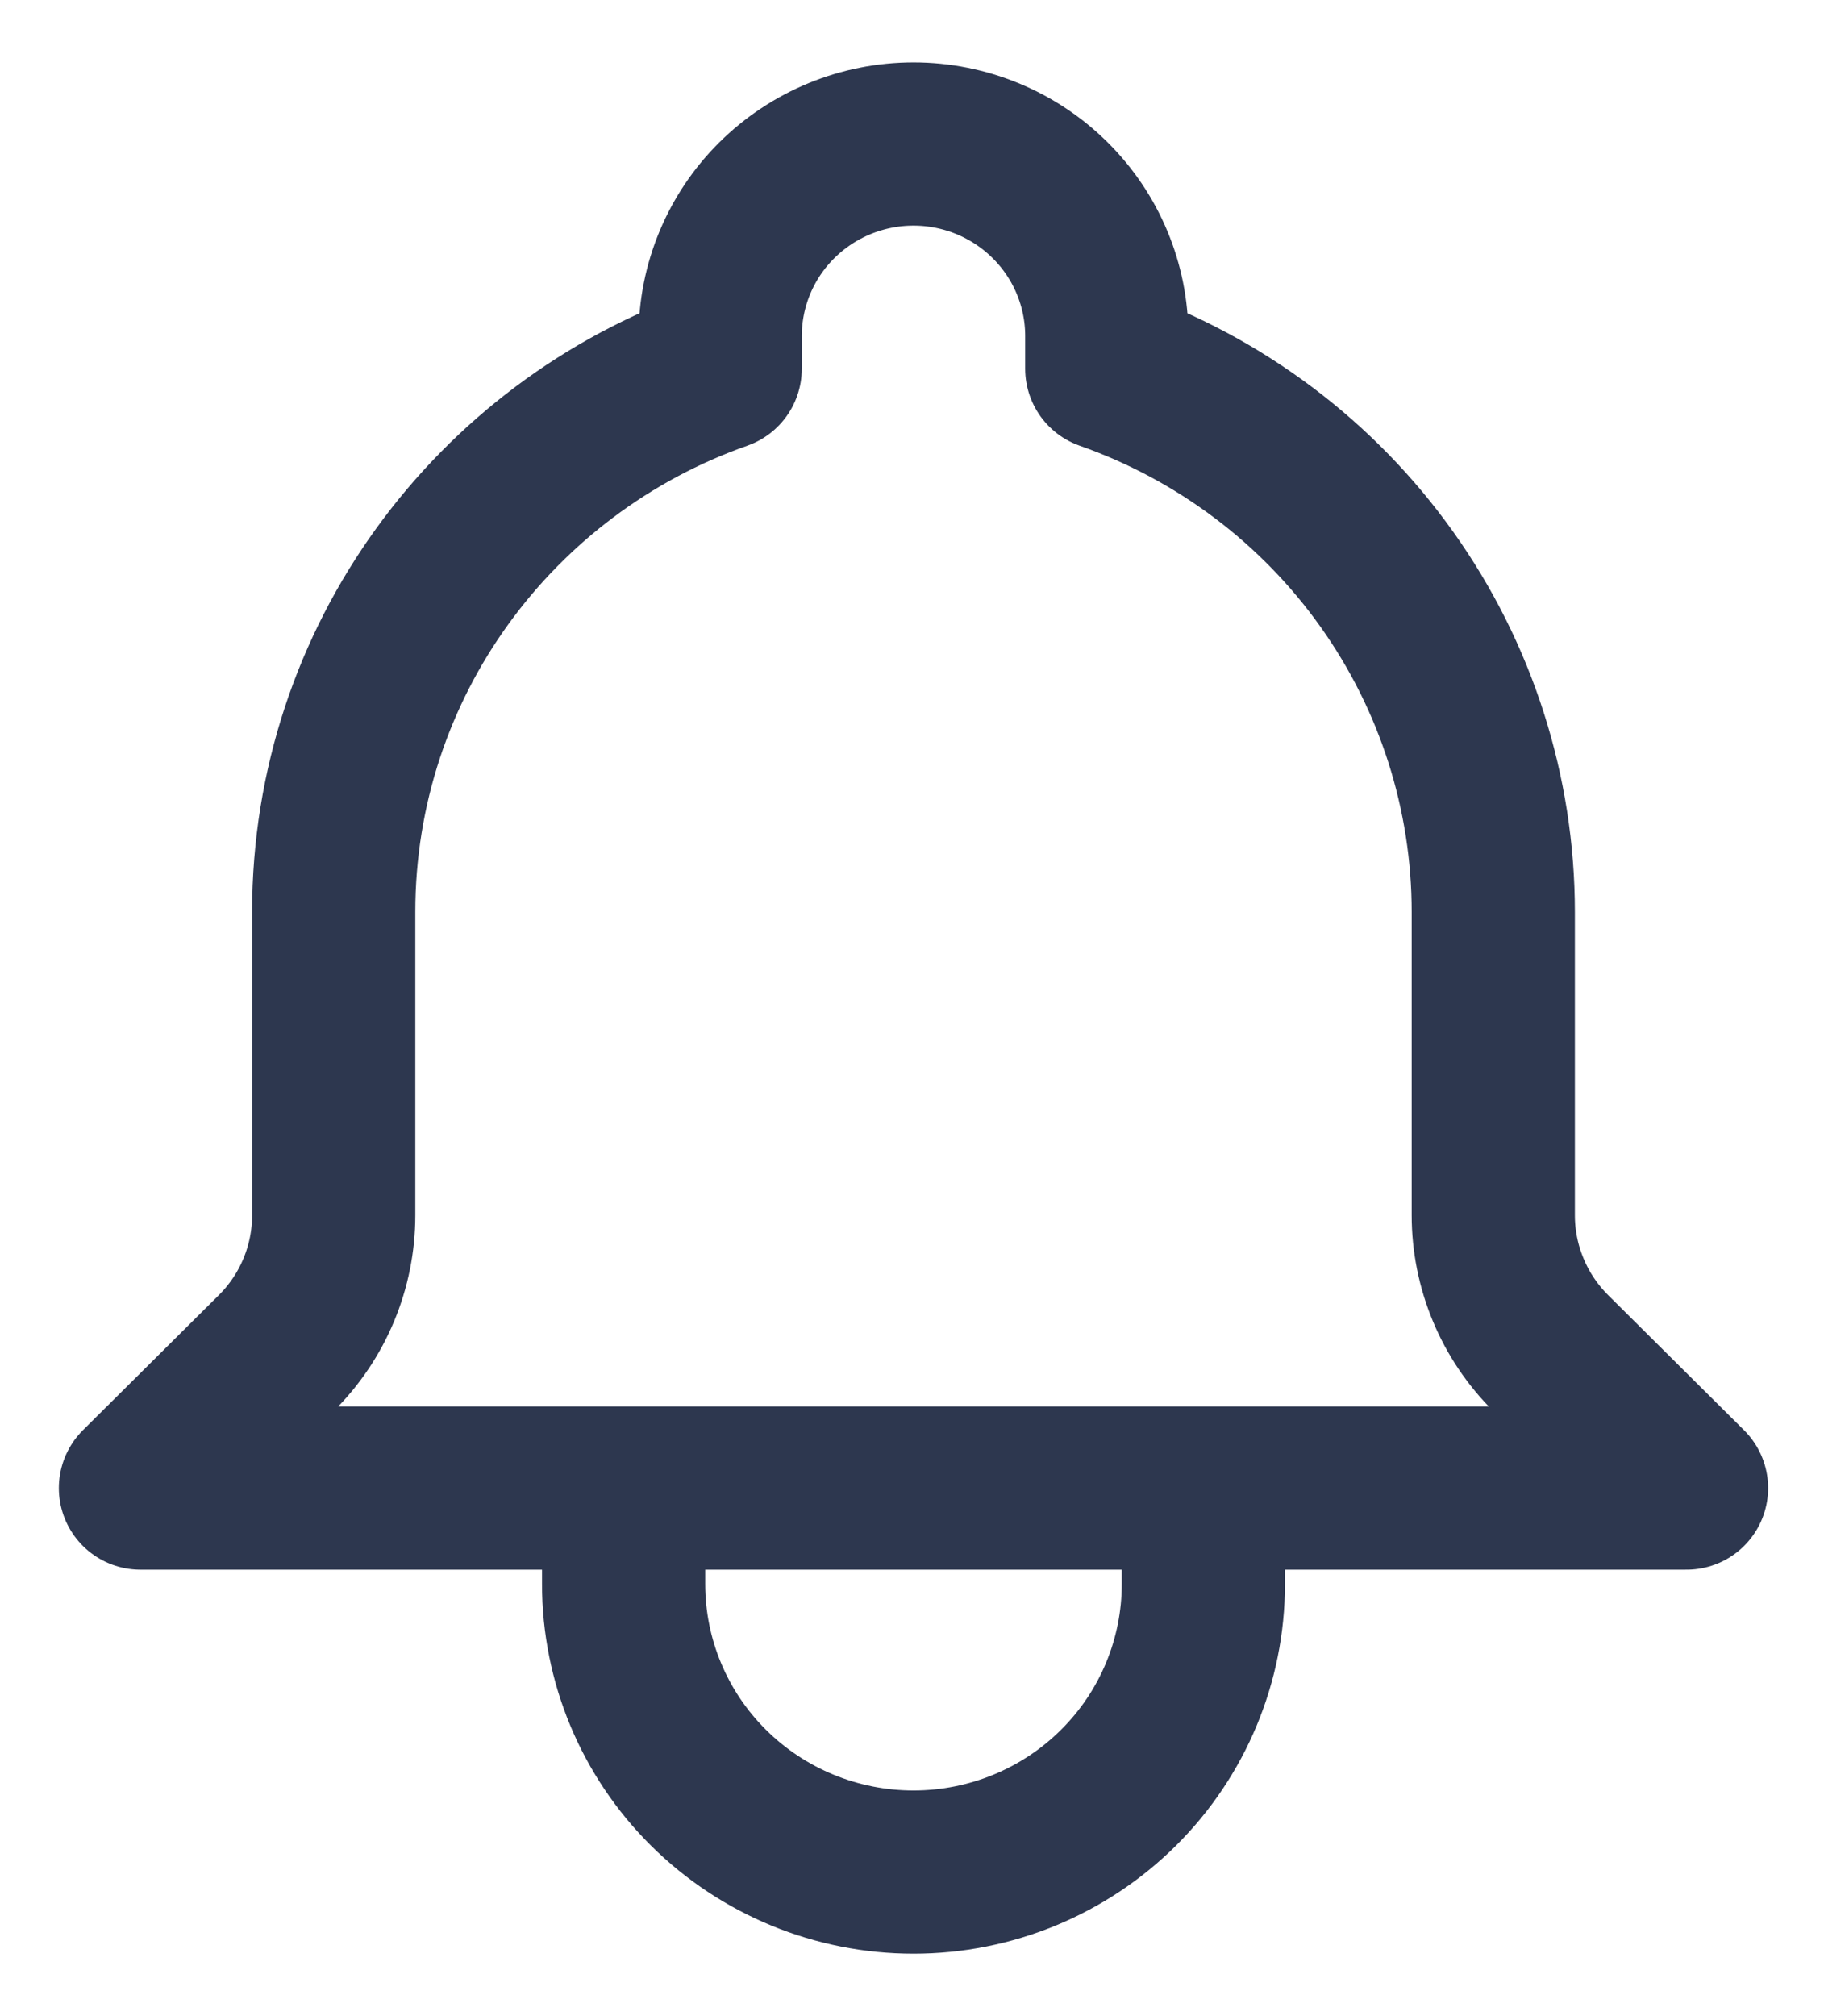 <svg width="19" height="21" viewBox="0 0 19 21" fill="none" xmlns="http://www.w3.org/2000/svg">
<path d="M12.535 15.5H6.496M12.535 15.5H17.568L16.154 14.095C15.964 13.906 15.813 13.682 15.711 13.436C15.608 13.189 15.555 12.925 15.555 12.658V9.5C15.555 8.259 15.168 7.048 14.447 6.035C13.726 5.021 12.706 4.255 11.529 3.841V3.5C11.529 2.97 11.317 2.461 10.939 2.086C10.562 1.711 10.049 1.5 9.516 1.5C8.982 1.5 8.47 1.711 8.092 2.086C7.714 2.461 7.502 2.97 7.502 3.5V3.841C5.157 4.665 3.476 6.888 3.476 9.5V12.659C3.476 13.197 3.261 13.714 2.877 14.095L1.463 15.5H6.496H12.535ZM12.535 15.5V16.5C12.535 17.296 12.217 18.059 11.651 18.621C11.085 19.184 10.316 19.5 9.516 19.5C8.715 19.5 7.947 19.184 7.38 18.621C6.814 18.059 6.496 17.296 6.496 16.5V15.5H12.535Z" stroke="#2D374F" stroke-width="1.7" stroke-linecap="round" stroke-linejoin="round"/>
</svg>
